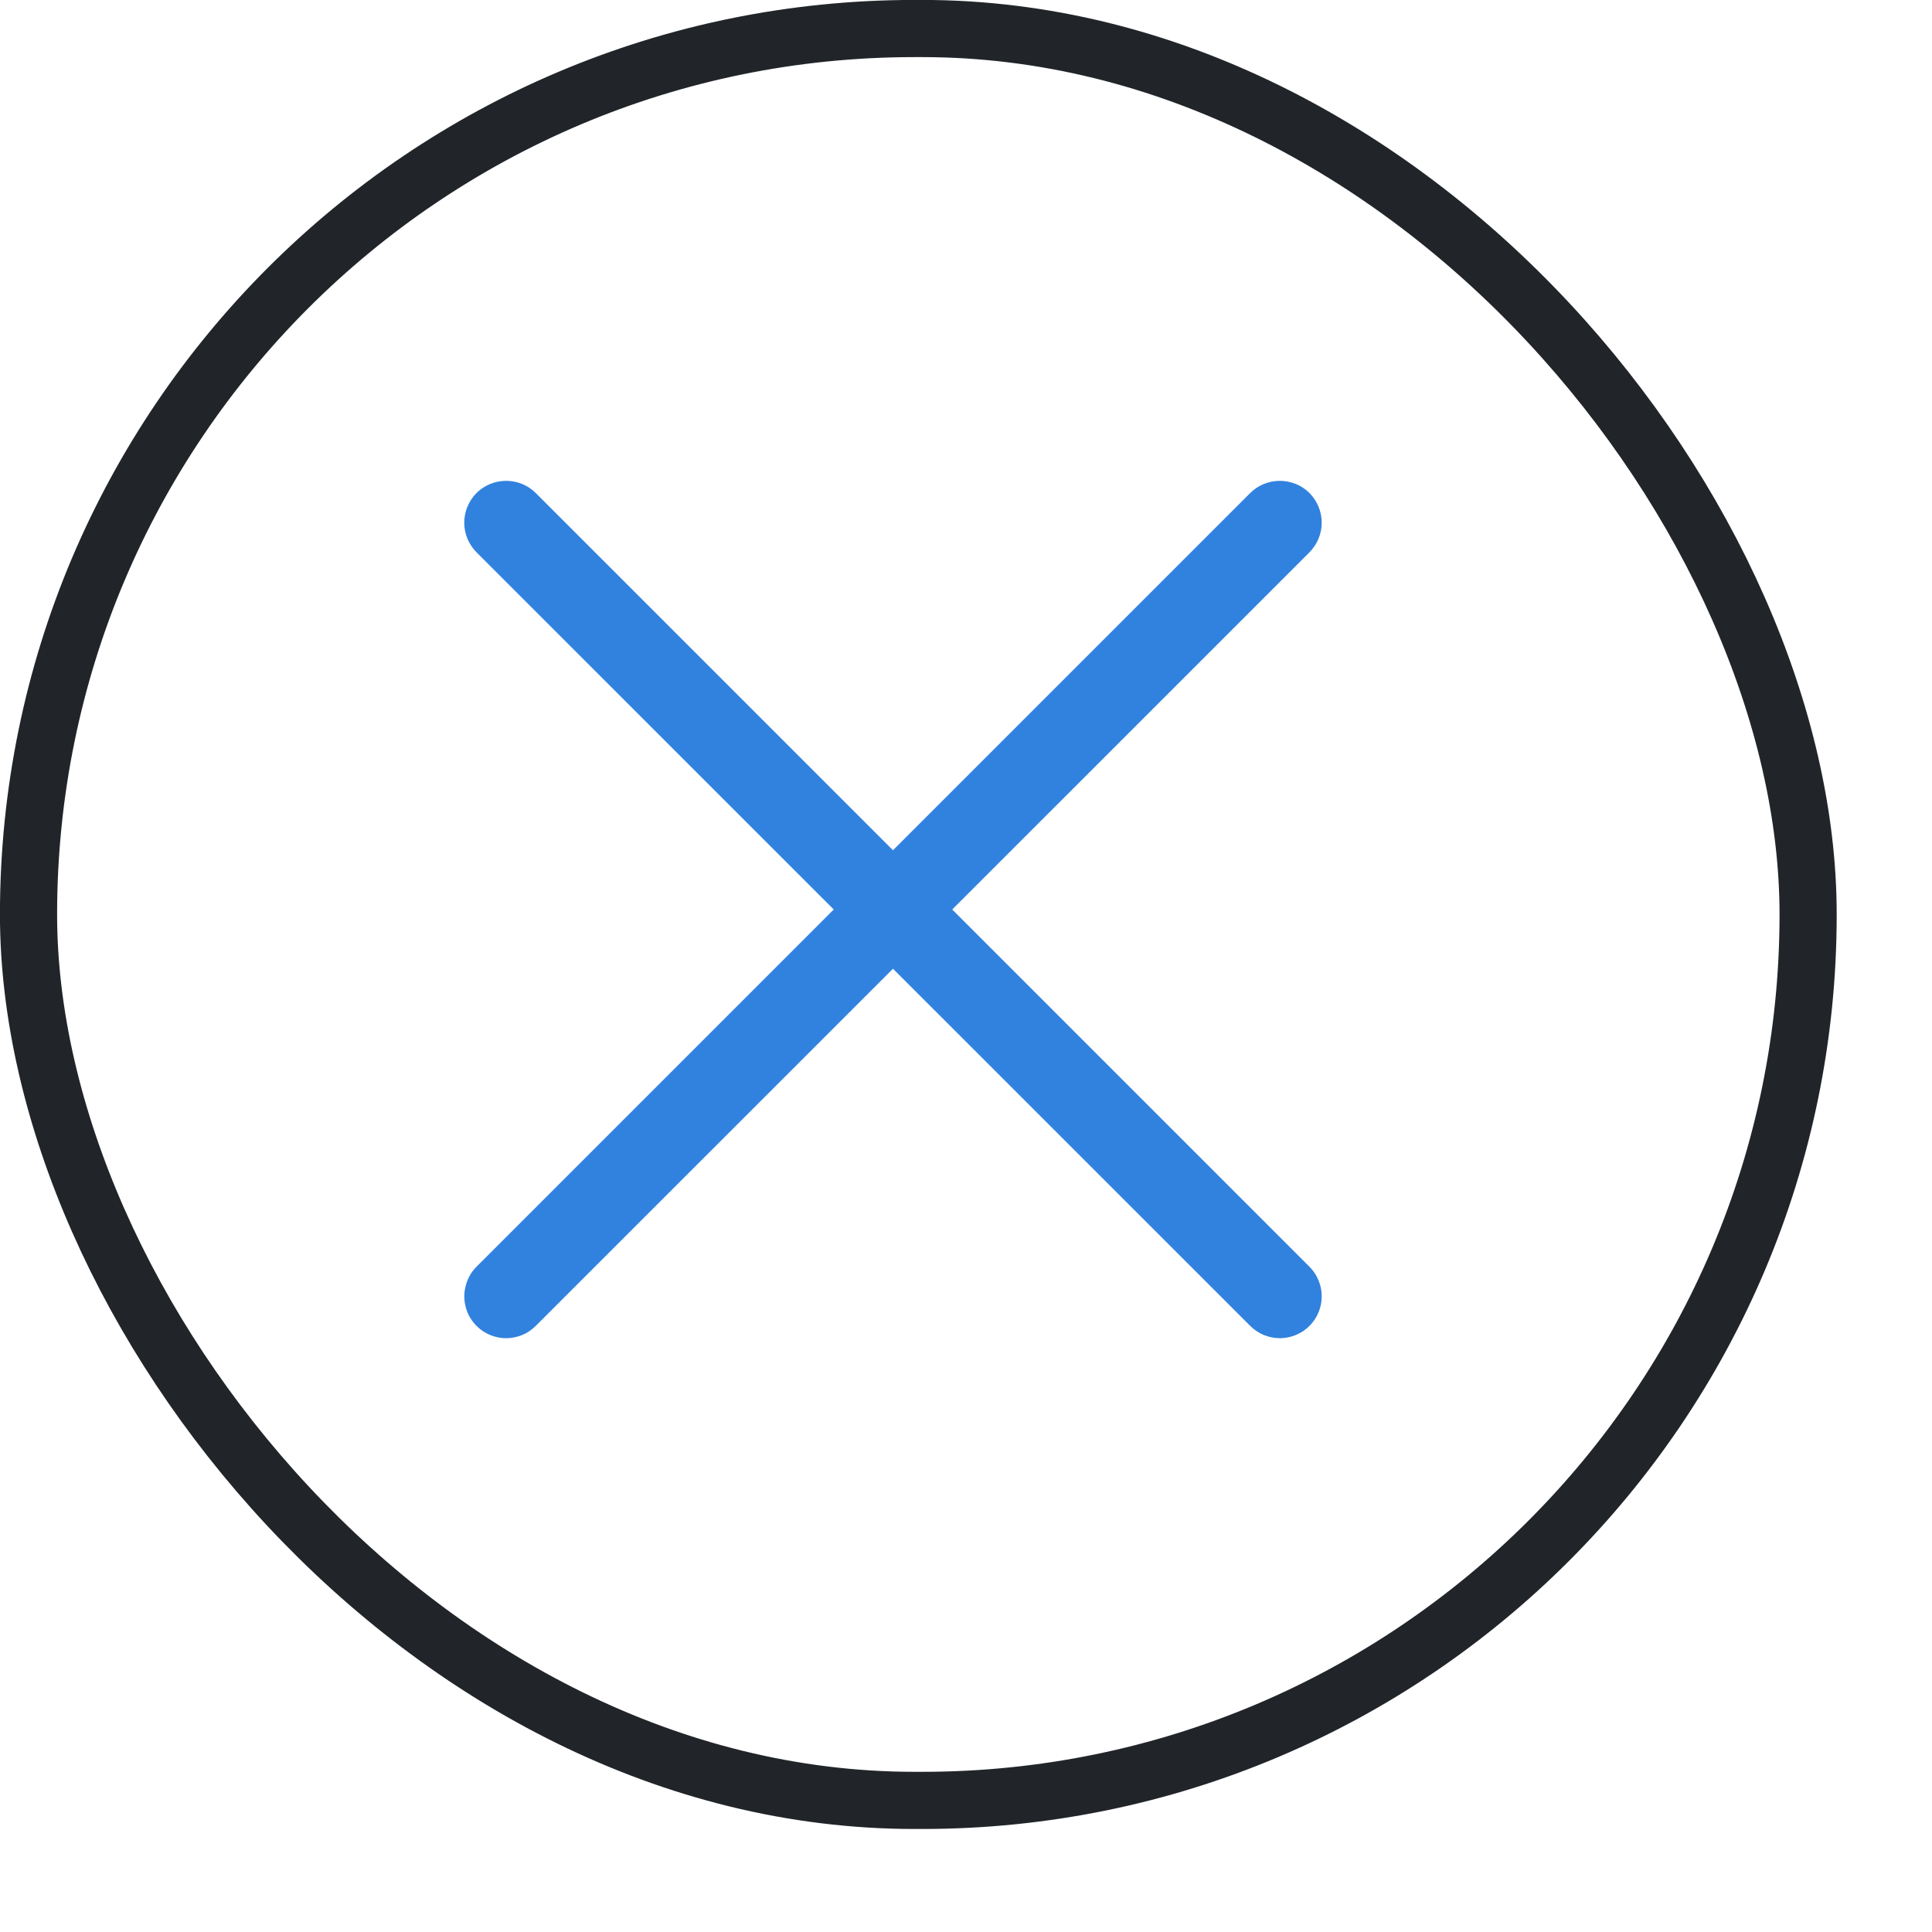 <svg width="17" height="17" viewBox="0 0 17 17" fill="none" xmlns="http://www.w3.org/2000/svg">
<rect x="0.251" y="0.251" width="15.659" height="15.591" rx="7.796" stroke="#212529" stroke-width="0.503"/>
<g clip-path="url(#clip0_114_16735)">
<path d="M4.454 11.775C4.381 11.775 4.31 11.753 4.249 11.713C4.189 11.672 4.141 11.615 4.113 11.547C4.086 11.48 4.078 11.406 4.093 11.335C4.107 11.263 4.142 11.197 4.193 11.146L11.001 4.338C11.07 4.269 11.164 4.231 11.261 4.231C11.359 4.231 11.453 4.269 11.522 4.338C11.591 4.408 11.63 4.501 11.63 4.599C11.63 4.697 11.591 4.79 11.522 4.86L4.714 11.667C4.68 11.701 4.64 11.728 4.595 11.747C4.55 11.765 4.502 11.775 4.454 11.775Z" fill="#3182DE"/>
<path d="M11.261 11.775C11.213 11.775 11.165 11.765 11.12 11.747C11.076 11.728 11.035 11.701 11.001 11.667L4.193 4.86C4.124 4.79 4.085 4.697 4.085 4.599C4.085 4.501 4.124 4.408 4.193 4.338C4.262 4.269 4.356 4.231 4.454 4.231C4.552 4.231 4.645 4.269 4.714 4.338L11.522 11.146C11.573 11.197 11.608 11.263 11.623 11.335C11.637 11.406 11.63 11.48 11.602 11.547C11.574 11.615 11.527 11.672 11.466 11.713C11.405 11.753 11.334 11.775 11.261 11.775Z" fill="#3182DE"/>
</g>
<defs>
<clipPath id="clip0_114_16735">
<rect width="7.544" height="7.544" fill="white" transform="translate(4.085 4.231)"/>
</clipPath>
</defs>
</svg>
